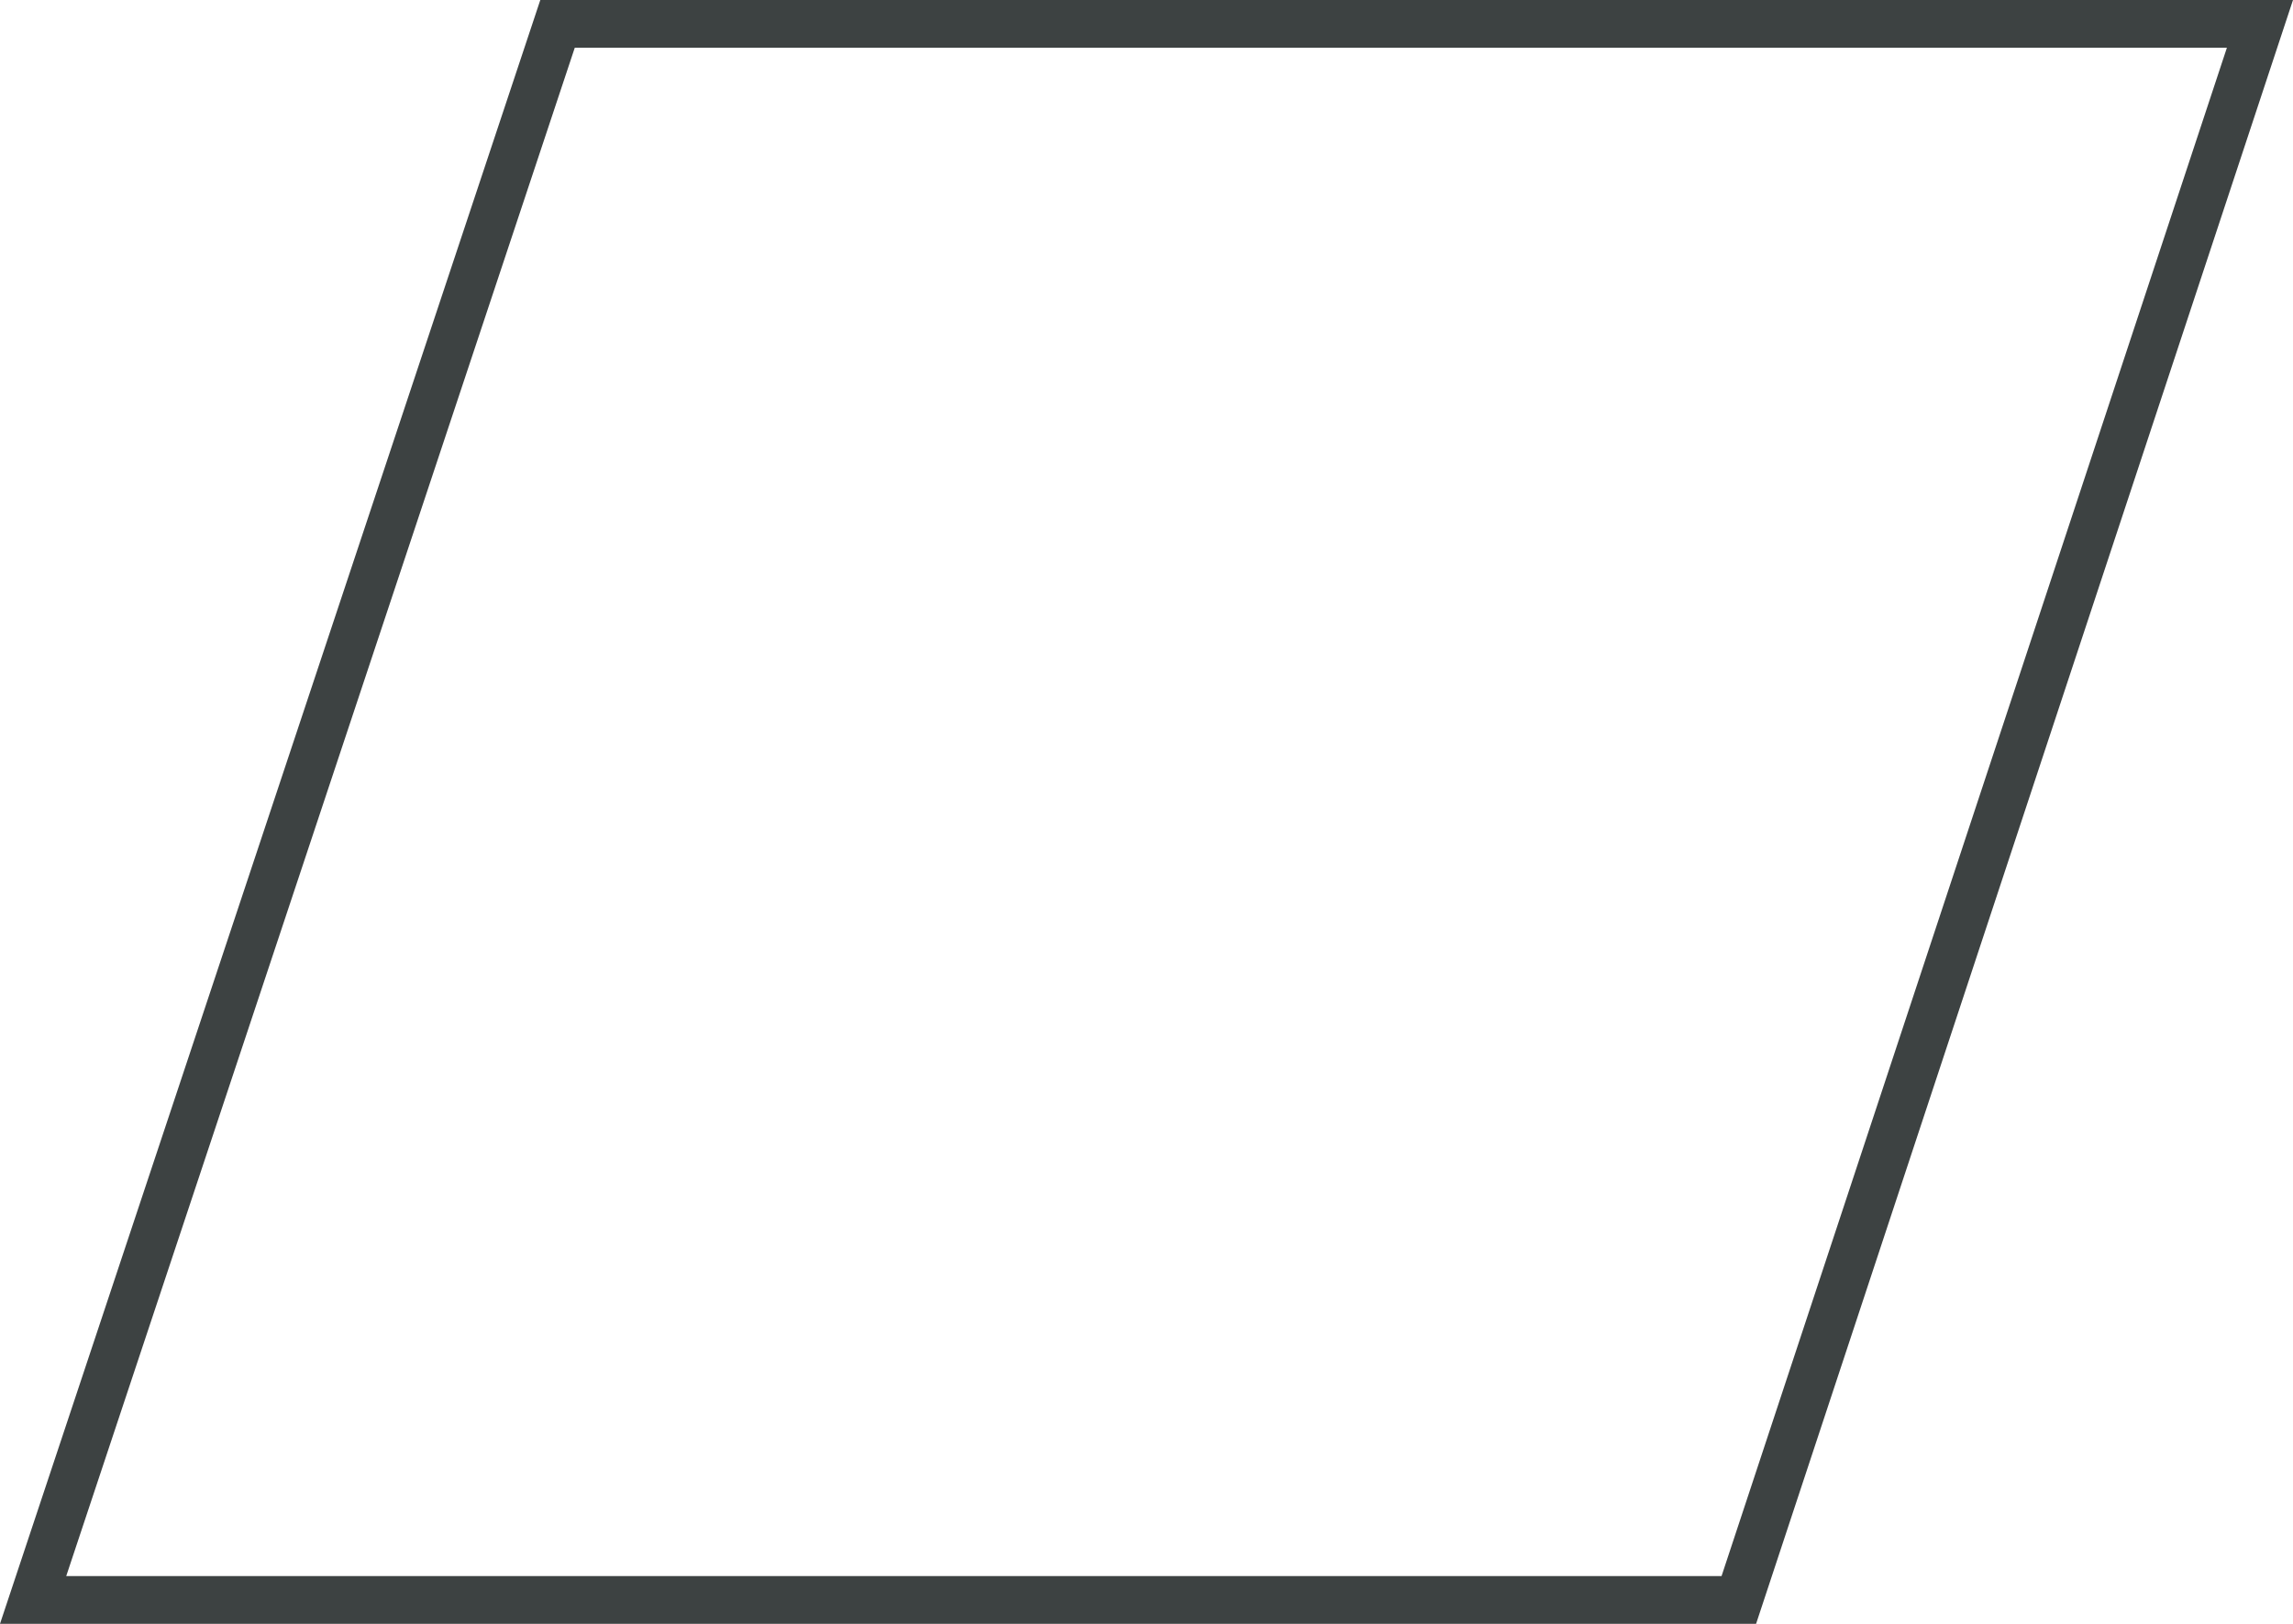 <?xml version="1.0" encoding="UTF-8"?>
<svg width="48px" height="34px" viewBox="0 0 48 34" version="1.1" xmlns="http://www.w3.org/2000/svg" xmlns:xlink="http://www.w3.org/1999/xlink">
    <title>基础-24</title>
    <g id="V1.4" stroke="none" stroke-width="1" fill="none" fill-rule="evenodd">
        <g id="形状汇集备份" transform="translate(-258, -392)" stroke="#3D4242">
            <g id="基础-24" transform="translate(258, 392)">
                <path d="M47.308,0.5 L36.399,33.5 L0.693,33.5 L11.671,0.5 L47.308,0.5 Z" id="28"></path>
            </g>
        </g>
    </g>
</svg>